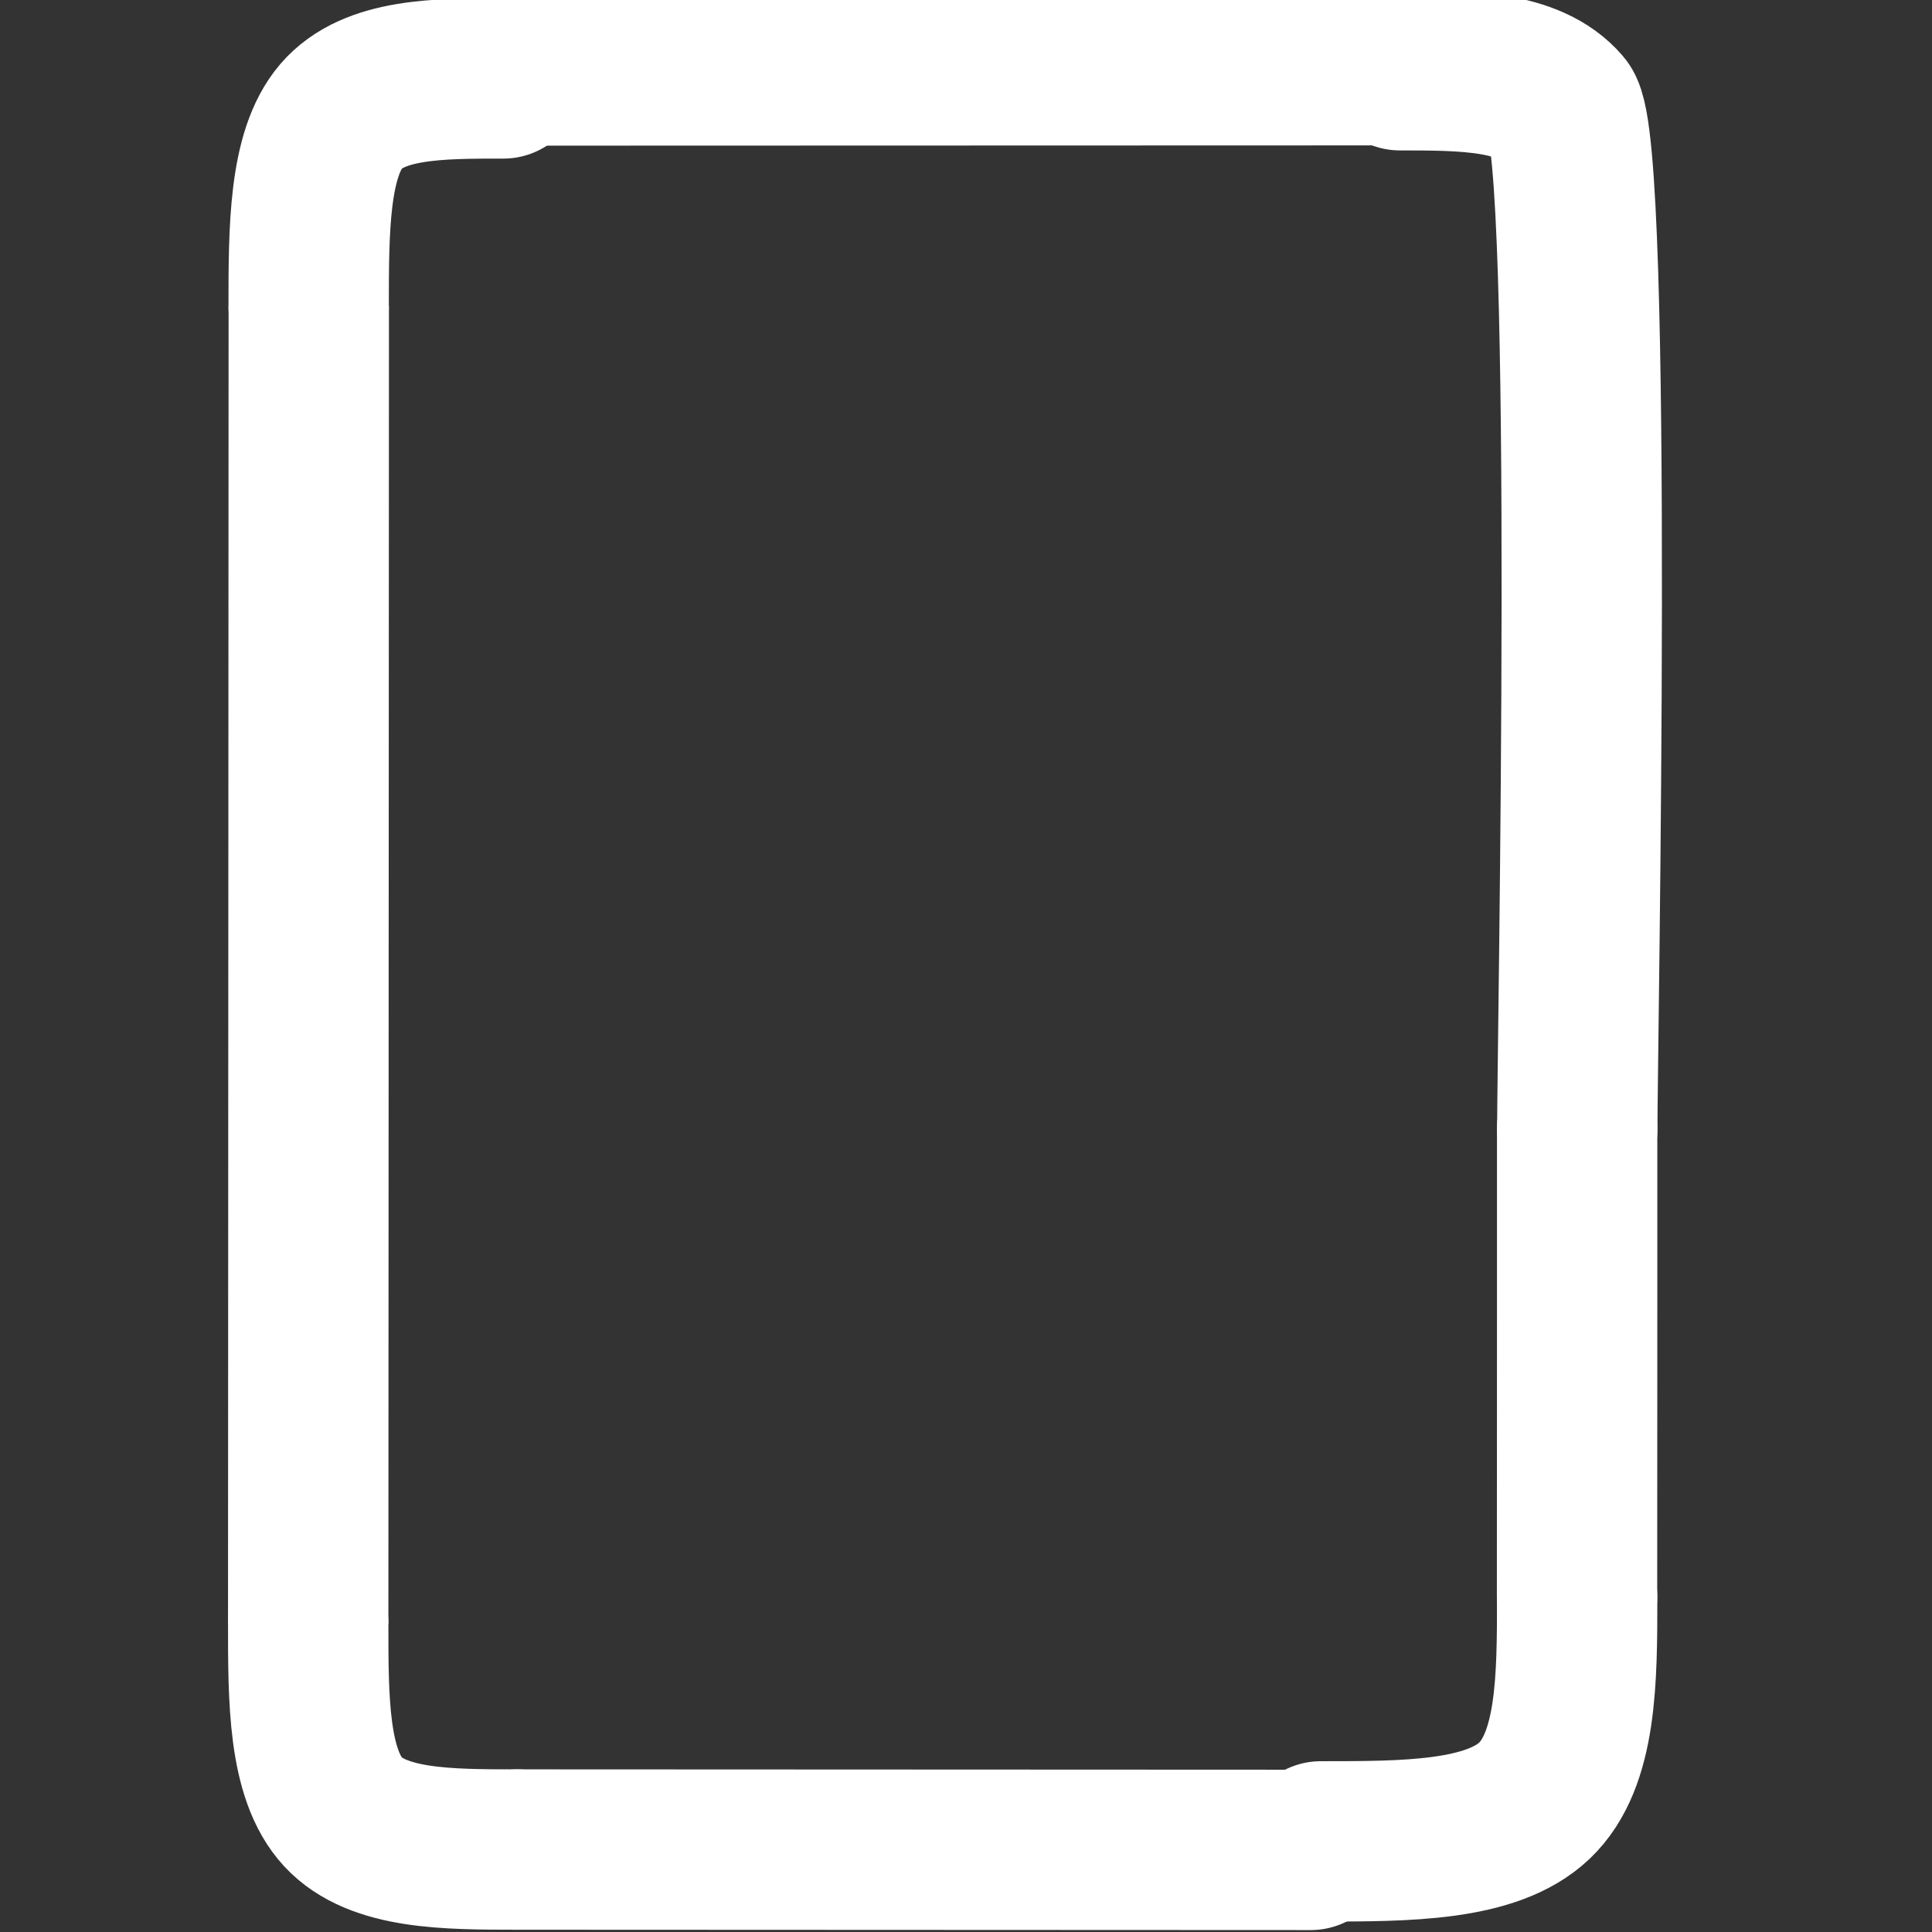 <?xml version="1.0" encoding="UTF-8" standalone="no"?>
<!-- Created with Inkscape (http://www.inkscape.org/) -->

<svg
   width="64"
   height="64"
   viewBox="0 0 16.933 16.933"
   version="1.1"
   id="svg1"
   xml:space="preserve"
   sodipodi:docname="NoteIcon.svg"
   inkscape:version="1.3 (0e150ed6c4, 2023-07-21)"
   xmlns:inkscape="http://www.inkscape.org/namespaces/inkscape"
   xmlns:sodipodi="http://sodipodi.sourceforge.net/DTD/sodipodi-0.dtd"
   xmlns="http://www.w3.org/2000/svg"
   xmlns:svg="http://www.w3.org/2000/svg"><rect x="0" y="0" width="16.933" height="16.933" fill="#333333" stroke="none"/><sodipodi:namedview
     id="namedview1"
     pagecolor="#505050"
     bordercolor="#eeeeee"
     borderopacity="1"
     inkscape:showpageshadow="0"
     inkscape:pageopacity="0"
     inkscape:pagecheckerboard="0"
     inkscape:deskcolor="#505050"
     inkscape:zoom="8.3858443"
     inkscape:cx="24.982577"
     inkscape:cy="34.522463"
     inkscape:window-width="1680"
     inkscape:window-height="979"
     inkscape:window-x="-8"
     inkscape:window-y="-8"
     inkscape:window-maximized="1"
     inkscape:current-layer="svg1" /><defs
     id="defs1"><inkscape:path-effect
       effect="bspline"
       id="path-effect1"
       is_visible="true"
       lpeversion="1.3"
       weight="33.333"
       steps="2"
       helper_size="0"
       apply_no_weight="true"
       apply_with_weight="true"
       only_selected="false"
       uniform="false" /><linearGradient
       id="swatch5"><stop
         style="stop-color:#000000;stop-opacity:1;"
         offset="0"
         id="stop5" /></linearGradient><linearGradient
       id="swatch4"><stop
         style="stop-color:#000000;stop-opacity:1;"
         offset="0"
         id="stop4" /></linearGradient><linearGradient
       id="swatch3"><stop
         style="stop-color:#000000;stop-opacity:1;"
         offset="0"
         id="stop3" /></linearGradient><inkscape:path-effect
       effect="bspline"
       id="path-effect1-8"
       is_visible="true"
       lpeversion="1.3"
       weight="33.333"
       steps="2"
       helper_size="0"
       apply_no_weight="true"
       apply_with_weight="true"
       only_selected="false"
       uniform="false" /><inkscape:path-effect
       effect="bspline"
       id="path-effect1-8-0"
       is_visible="true"
       lpeversion="1.3"
       weight="33.333"
       steps="2"
       helper_size="0"
       apply_no_weight="true"
       apply_with_weight="true"
       only_selected="false"
       uniform="false" /><inkscape:path-effect
       effect="bspline"
       id="path-effect1-8-0-3"
       is_visible="true"
       lpeversion="1.3"
       weight="33.333"
       steps="2"
       helper_size="0"
       apply_no_weight="true"
       apply_with_weight="true"
       only_selected="false"
       uniform="false" /></defs><g
     id="g46"
     transform="matrix(1.112,-0.038,0.038,1.112,-201.921,-408.679)"
     style="display:inline"
     inkscape:label="createNoteIcon"><path
       style="display:inline;fill:#797979;stroke:#ffffff;stroke-width:1.181;stroke-miterlimit:2;stroke-dasharray:none;stroke-opacity:1"
       d="m 171.02,376.768 c 0,3.235 0,6.469 0,9.704"
       id="path4"
       transform="matrix(1.069,0.037,-0.037,1.069,2.296,-33.314)" /><path
       style="display:inline;fill:#797979;stroke:#ffffff;stroke-width:1.181;stroke-linecap:round;stroke-miterlimit:2;stroke-dasharray:none;stroke-opacity:1"
       d="m 182.253,375.078 h -9.765 -1.501"
       id="path15"
       transform="matrix(0.62,0.021,-0.037,1.069,80.694,-30.61)"
       sodipodi:nodetypes="ccc" /><path
       style="display:inline;fill:none;stroke:#ffffff;stroke-width:1.181;stroke-linecap:round;stroke-linejoin:miter;stroke-miterlimit:2;stroke-dasharray:none;stroke-opacity:1"
       d="m 172.533,375.078 c -0.477,0 -0.954,0 -1.193,0.279 -0.239,0.279 -0.239,0.838 -0.239,1.397"
       id="path35"
       transform="matrix(1.069,0.037,-0.037,1.069,2.208,-33.303)" /><path
       style="display:inline;fill:none;stroke:#ffffff;stroke-width:1.263;stroke-linecap:round;stroke-linejoin:miter;stroke-miterlimit:2;stroke-dasharray:none;stroke-opacity:1"
       d="m 179.83,374.216 c 0.51,0.018 1.02,0.035 1.265,0.342 0.245,0.307 -0.134,7.441 -0.154,8.038"
       id="path35-6"
       sodipodi:nodetypes="ccc" /><path
       style="display:inline;fill:none;stroke:#ffffff;stroke-width:1.181;stroke-linecap:round;stroke-linejoin:miter;stroke-miterlimit:2;stroke-dasharray:none;stroke-opacity:1"
       d="m 178.485,388.121 h -5.843"
       id="path36"
       transform="matrix(1.069,0.037,-0.037,1.069,2.208,-33.303)"
       sodipodi:nodetypes="cc" /><path
       style="display:inline;fill:none;stroke:#ffffff;stroke-width:1.181;stroke-linecap:round;stroke-linejoin:miter;stroke-miterlimit:2;stroke-dasharray:none;stroke-opacity:1"
       d="m 171.102,386.458 c 0,0.554 0,1.109 0.257,1.386 0.257,0.277 0.77,0.277 1.283,0.277"
       id="path37"
       transform="matrix(1.069,0.037,-0.037,1.069,2.208,-33.303)" /><path
       style="display:inline;fill:none;stroke:#ffffff;stroke-width:1.263;stroke-linecap:round;stroke-linejoin:miter;stroke-miterlimit:2;stroke-dasharray:none;stroke-opacity:1"
       d="m 180.94,382.597 c -0.042,1.229 -0.084,2.459 -0.127,3.688"
       id="path38" /><path
       style="display:inline;fill:none;stroke:#ffffff;stroke-width:1.263;stroke-linecap:round;stroke-linejoin:miter;stroke-miterlimit:2;stroke-dasharray:none;stroke-opacity:1"
       d="m 178.731,388.138 c 0.672,0.023 1.344,0.046 1.692,-0.263 0.347,-0.309 0.369,-0.949 0.391,-1.59"
       id="path39" /></g></svg>

